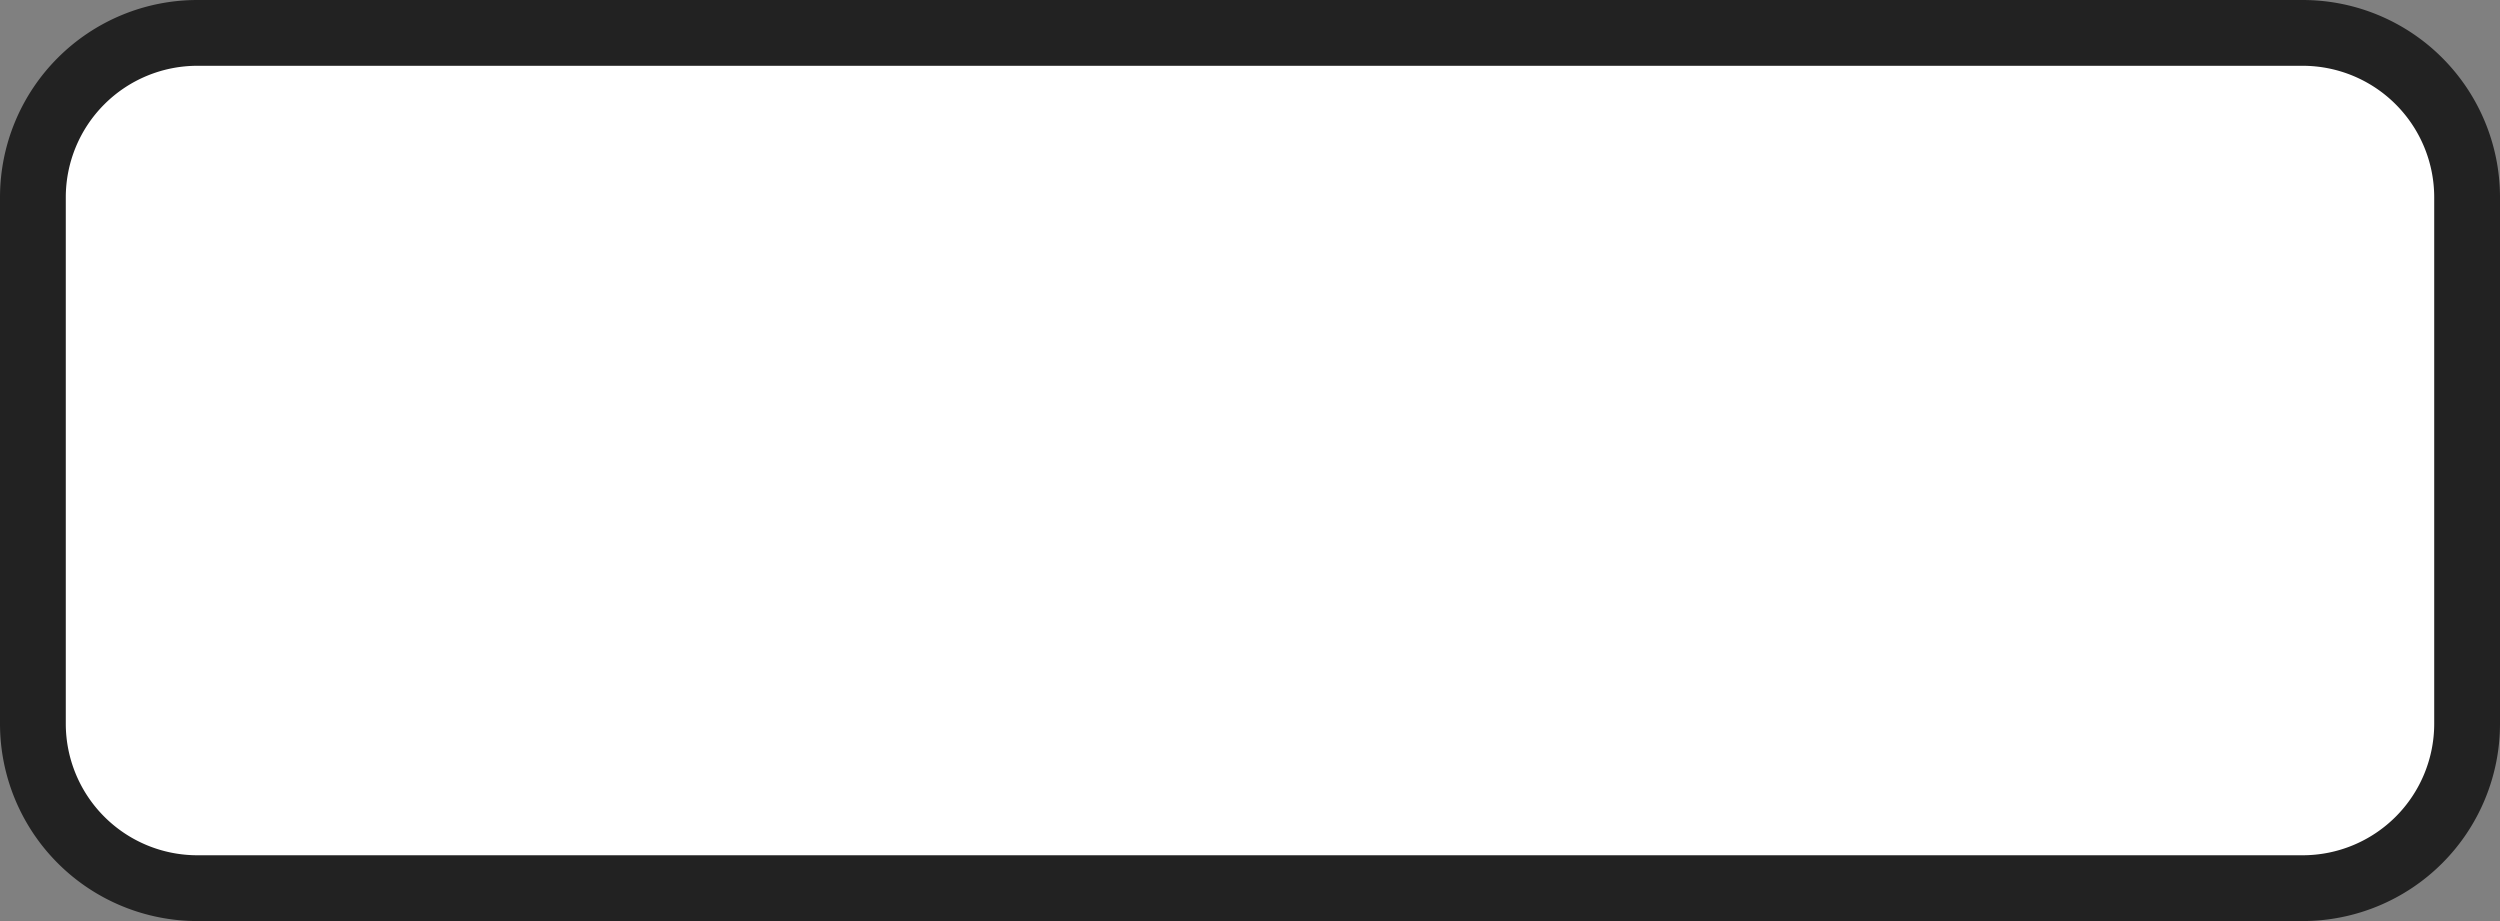<svg xmlns="http://www.w3.org/2000/svg" viewBox="0 0 57 21" height="21" width="57"><rect x="0" y="0" width="57" height="21" fill="#808080" stroke="none"/><title>default-5.svg</title><g><path fill="#ffffff" d="M4.5 0.75L52.5 0.75A3.75 3.75 0 0 1 56.25 4.5L56.25 16.5A3.75 3.75 0 0 1 52.5 20.25L4.5 20.25A3.75 3.75 0 0 1 0.75 16.5L0.75 4.5A3.75 3.75 0 0 1 4.5 0.75"></path><path fill="#222" d="M52.5 1.5a3 3 0 0 1 3 3v12a3 3 0 0 1-3 3H4.5a3 3 0 0 1-3-3V4.5A3 3 0 0 1 4.5 1.5H52.5m0-1.5H4.5A4.5 4.5 0 0 0 0 4.5v12a4.5 4.5 0 0 0 4.5 4.5H52.5a4.5 4.5 0 0 0 4.5-4.5V4.5a4.5 4.5 0 0 0-4.5-4.5Z"></path></g></svg>